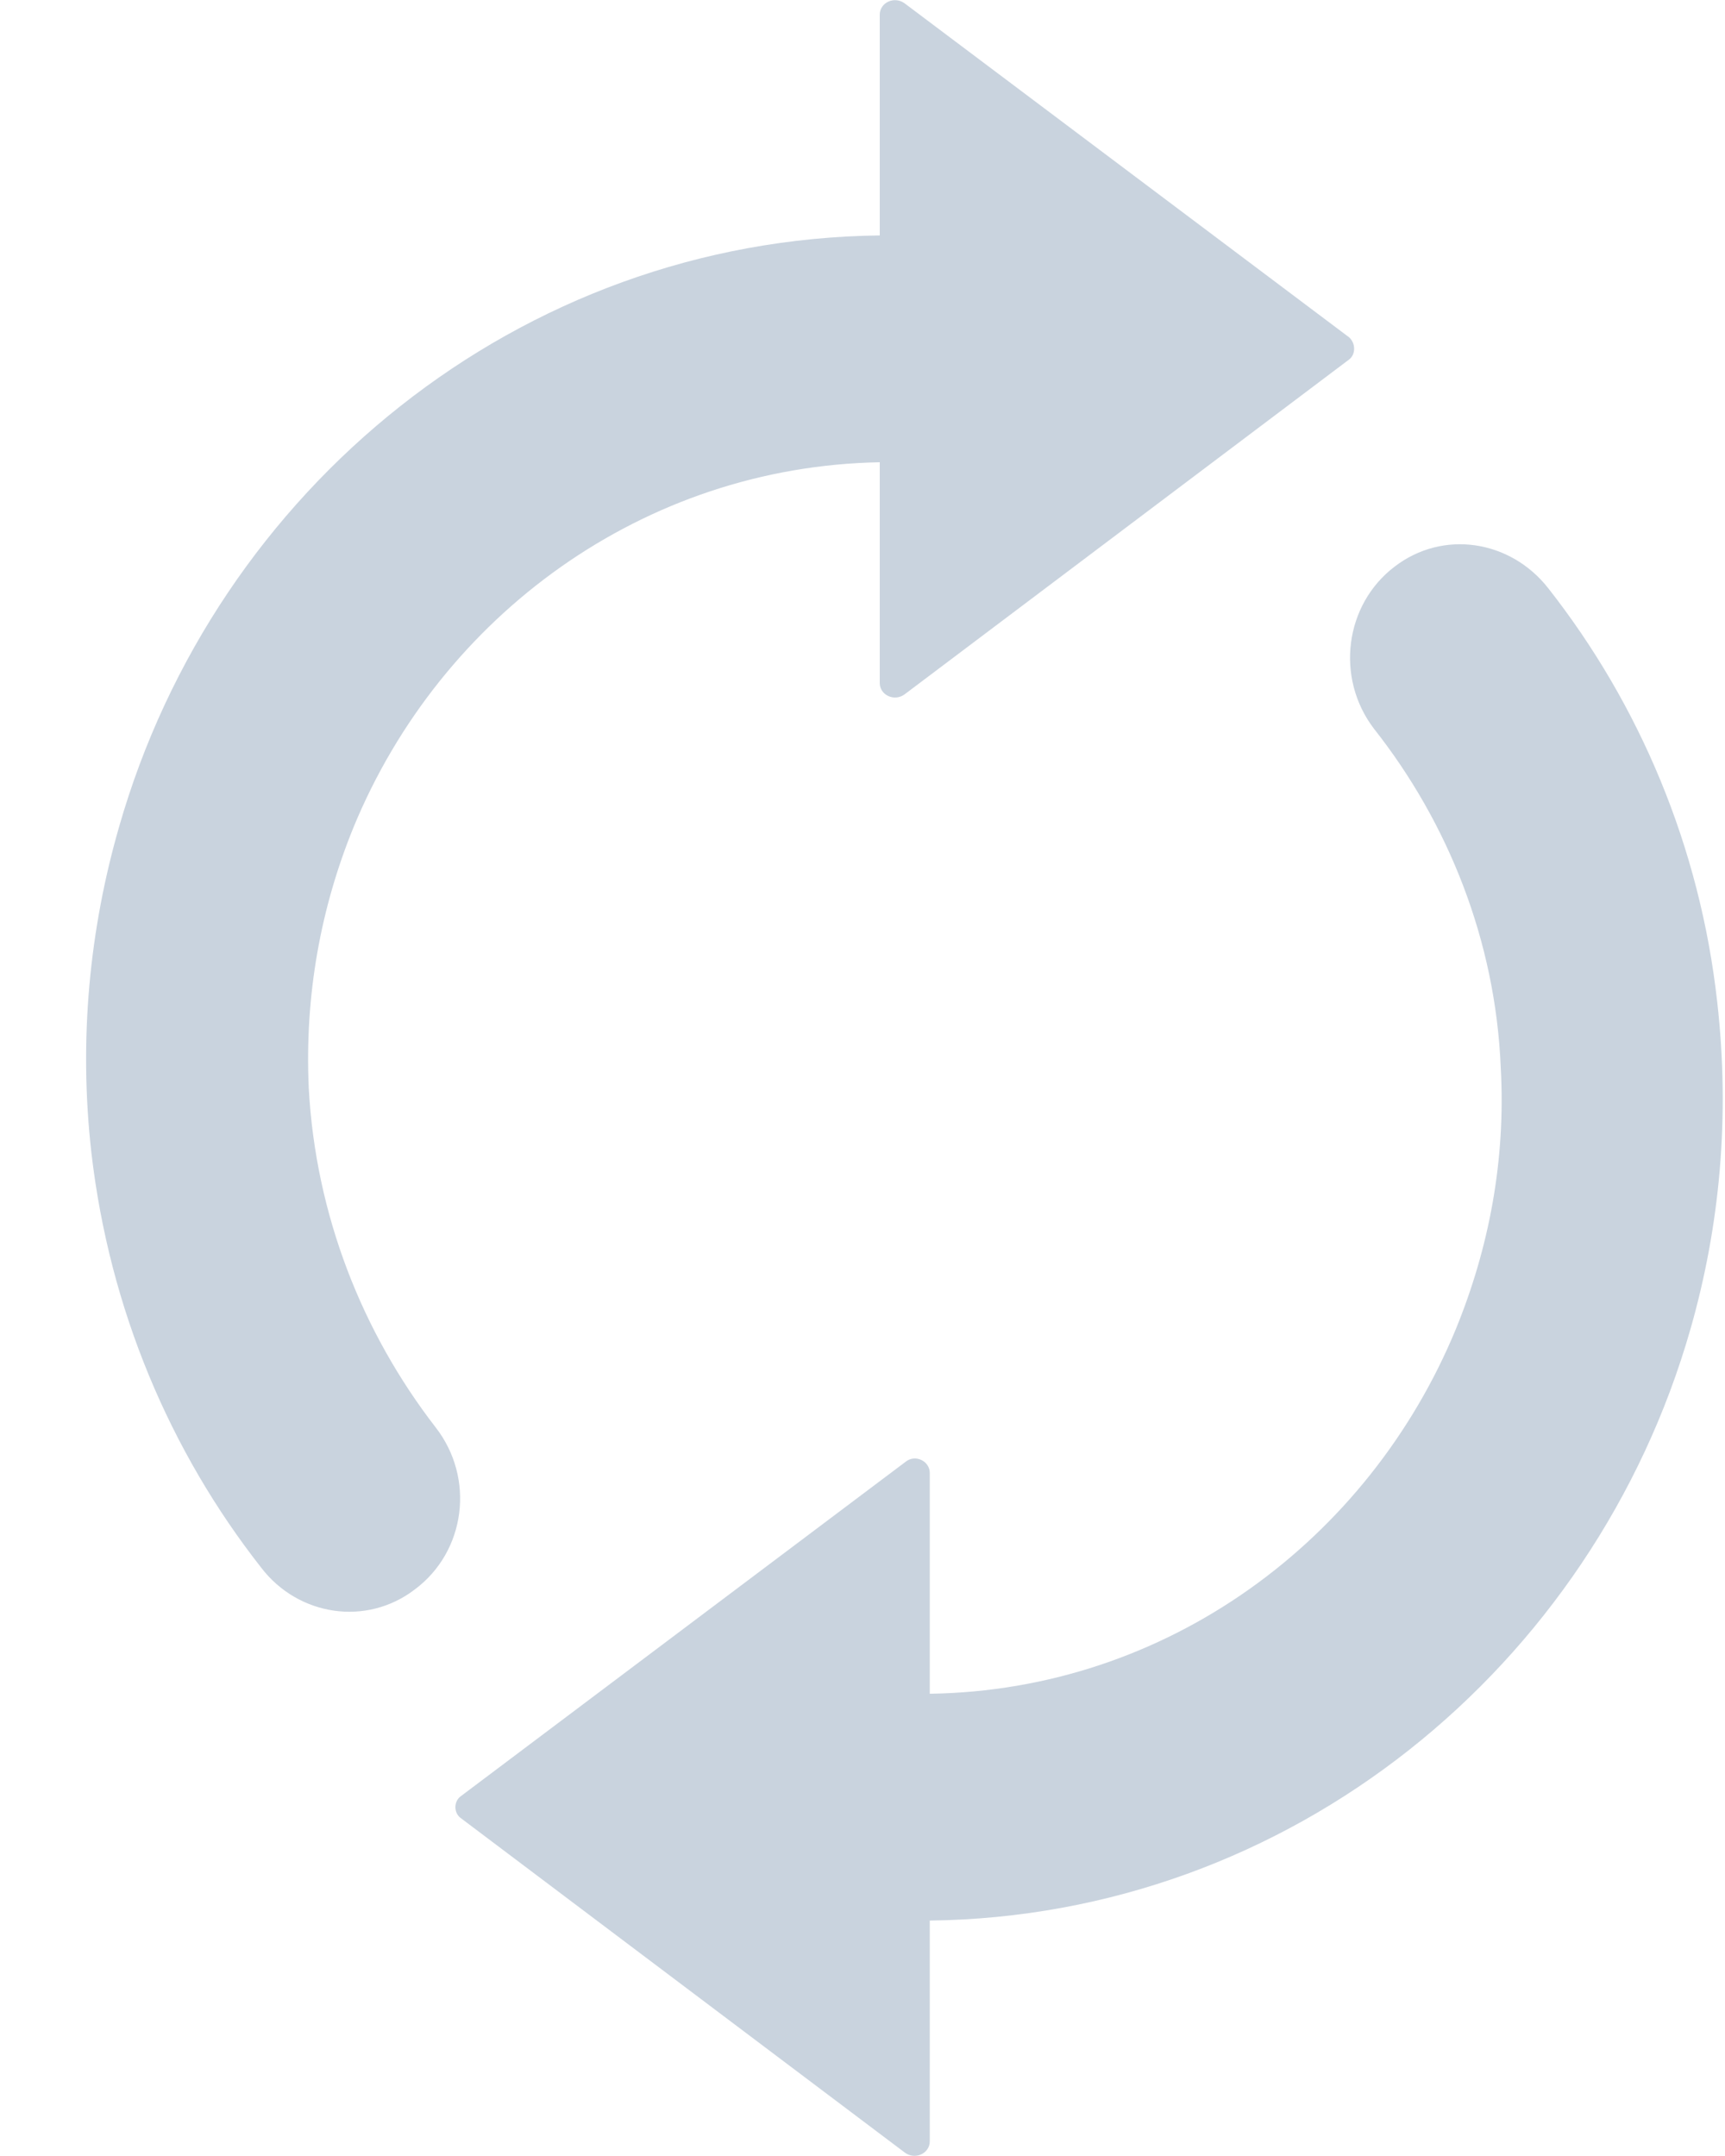 <svg id="SvgjsSvg1000" xmlns="http://www.w3.org/2000/svg" version="1.1" xmlns:xlink="http://www.w3.org/1999/xlink" xmlns:svgjs="http://svgjs.com/svgjs" width="20" height="25" viewBox="0 0 20 25"><title>Fill 1</title><desc>Created with Avocode.</desc><defs id="SvgjsDefs1001"></defs><path id="SvgjsPath1007" d="M355.06 23.37C354.91 22.05 355.04 20.77 355.38 19.59C356.5 15.67 360.02 12.78 364.2 12.73V10.17C364.2 10.03 364.37 9.95 364.49 10.04L369.64 13.91C369.72 13.98 369.72 14.11 369.64 14.17L364.49 18.05C364.37 18.14 364.2 18.06 364.2 17.92V15.36C361.46 15.41 359.11 17.14 358.1 19.59C357.72 20.52 357.53 21.54 357.58 22.62C357.66 24.09 358.2 25.45 359.05 26.55C359.51 27.14 359.4 27.99 358.81 28.43C358.25 28.86 357.46 28.74 357.03 28.18C355.97 26.83 355.27 25.18 355.06 23.37ZM369.93 18.45C370.79 19.54 371.34 20.91 371.4 22.38C371.46 23.46 371.26 24.48 370.88 25.41C369.87 27.86 367.53 29.6 364.78 29.64V27.08C364.78 26.94 364.61 26.86 364.5 26.95L359.34 30.83C359.26 30.89 359.26 31.02 359.34 31.08L364.49 34.96C364.61 35.05 364.78 34.97 364.78 34.83V32.27C368.96 32.22 372.48 29.33 373.6 25.41C373.94 24.22 374.06 22.95 373.91 21.62C373.71 19.82 373.01 18.17 371.95 16.82C371.51 16.26 370.73 16.14 370.17 16.57C369.59 17.01 369.48 17.86 369.93 18.45Z " fill="#c9d3de" fill-opacity="1" transform="matrix(1,0,0,1,-354,-10)"></path></svg>